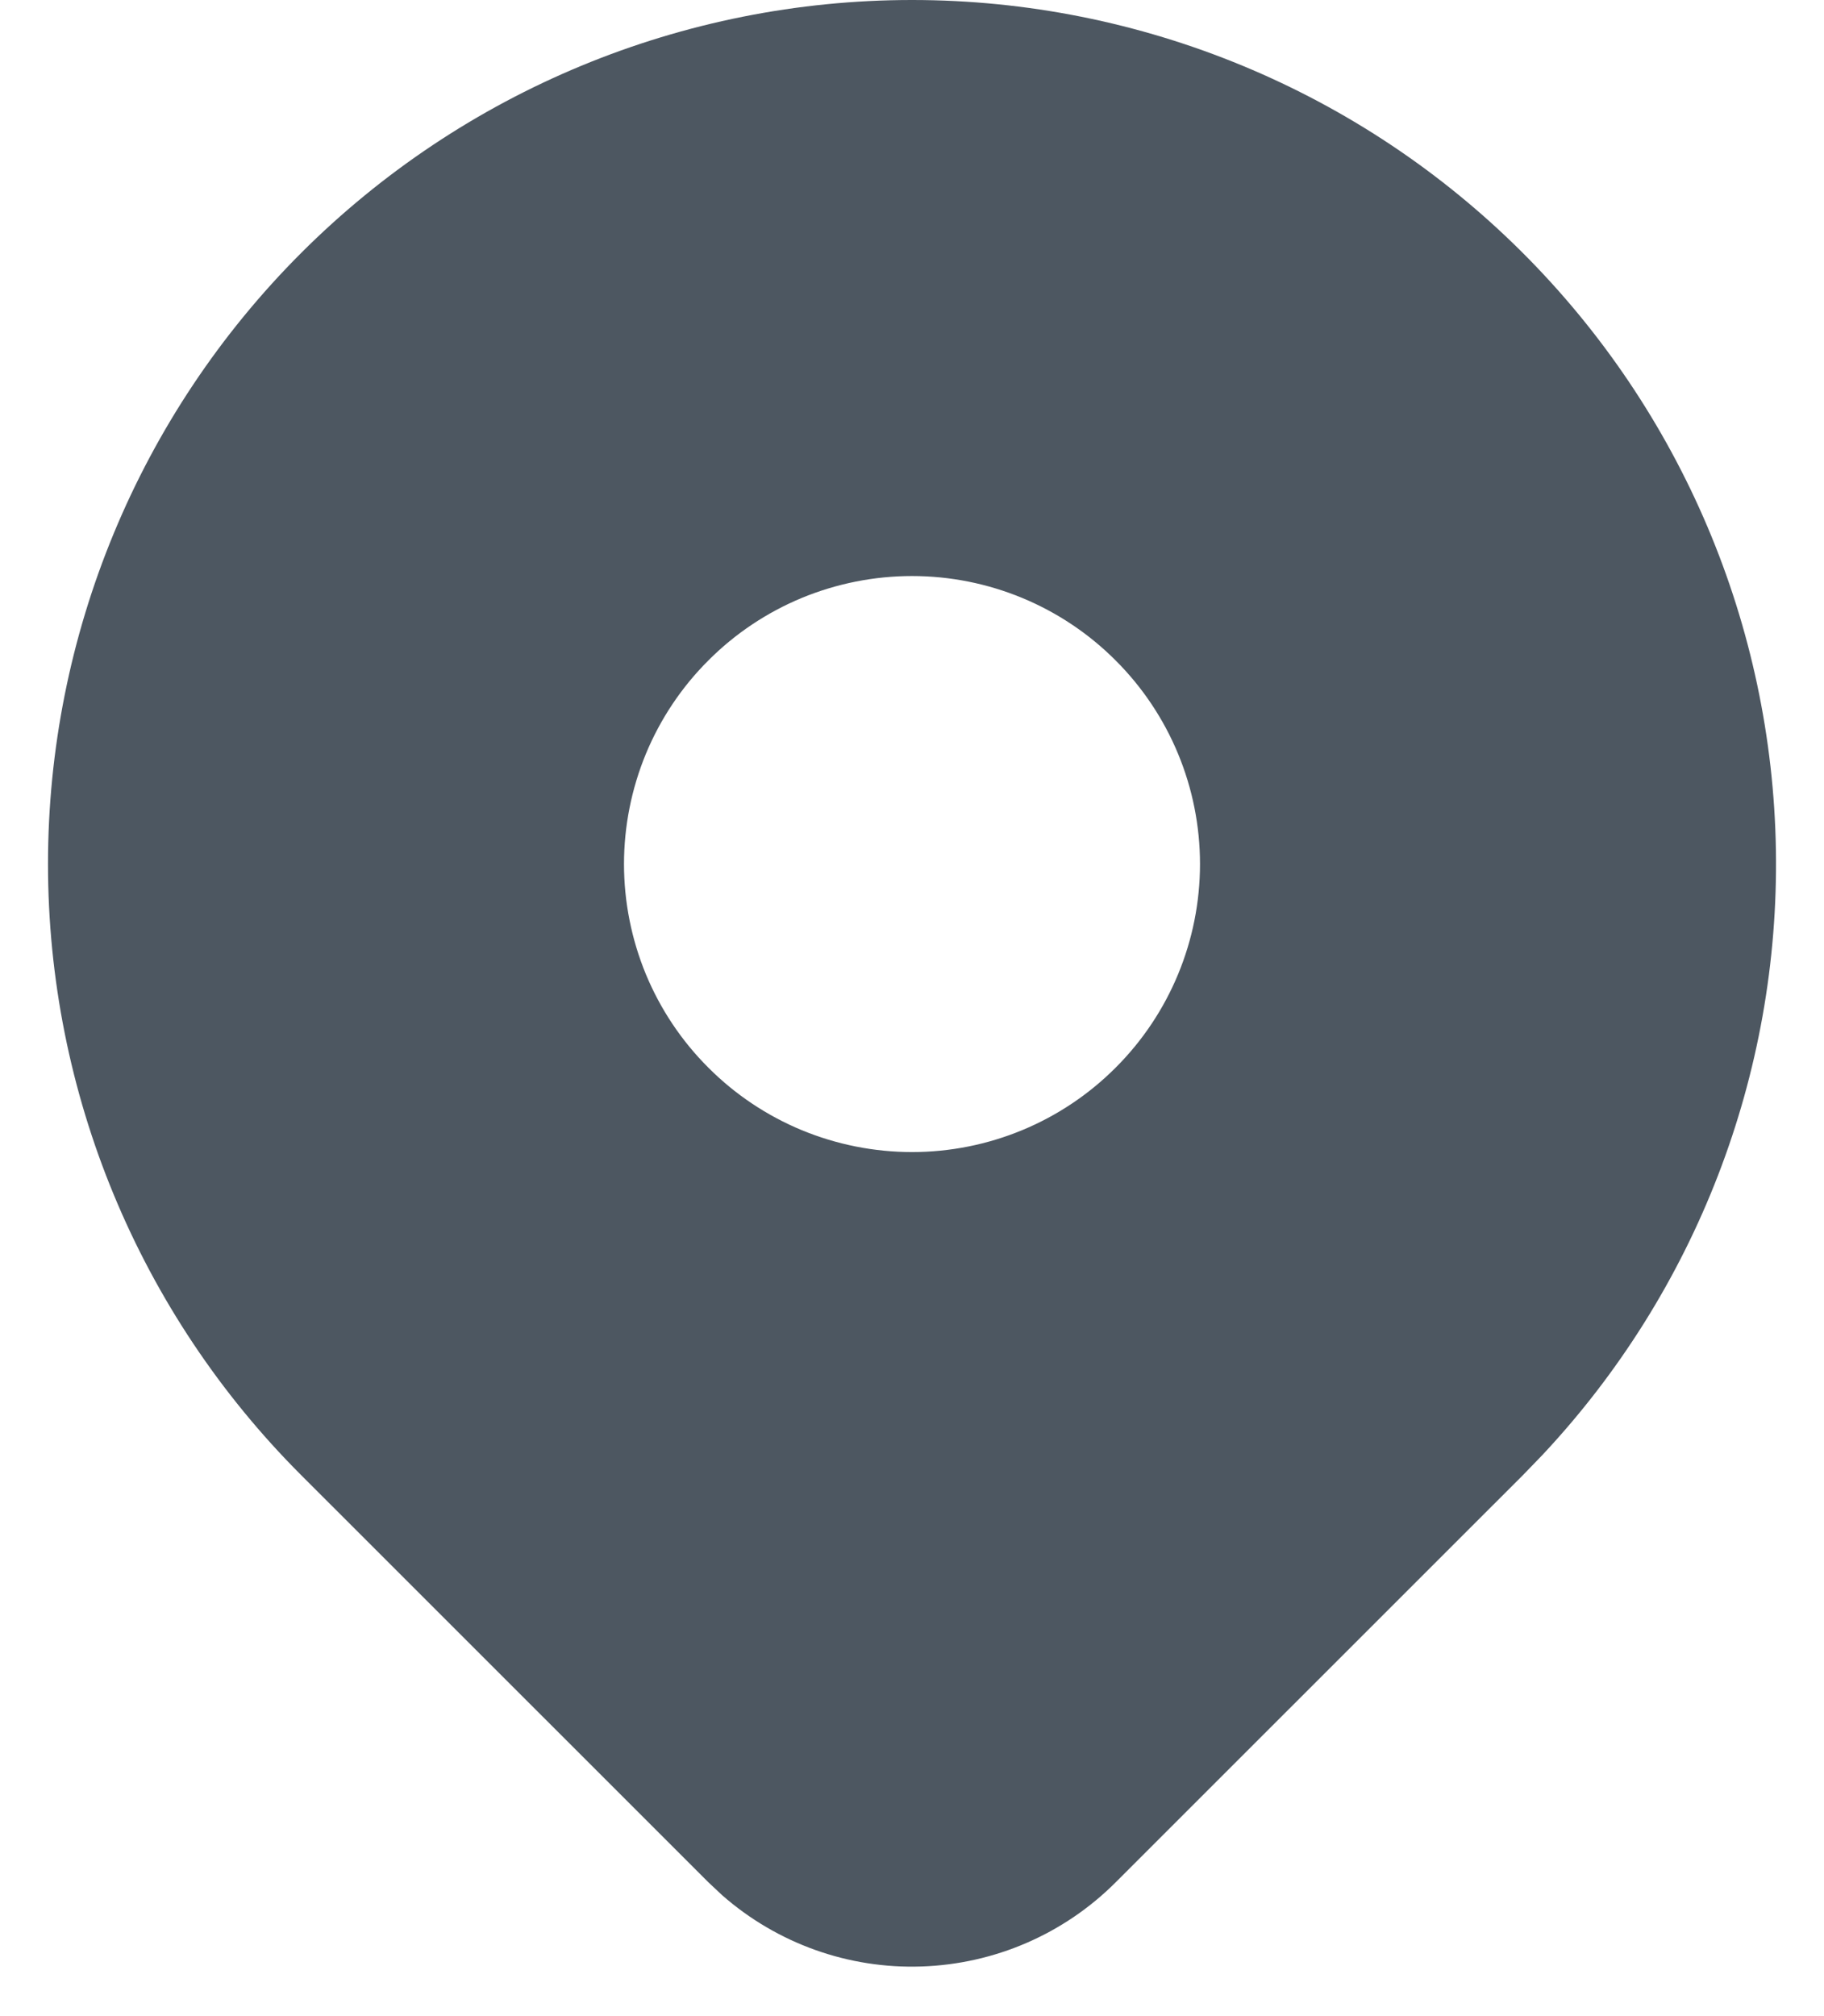 <svg width="19" height="21" viewBox="0 0 19 21" fill="none" xmlns="http://www.w3.org/2000/svg">
<path d="M15.864 2.636C17.516 4.288 18.461 6.518 18.499 8.854C18.537 11.191 17.665 13.45 16.067 15.155L15.864 15.365L11.621 19.607C11.083 20.145 10.36 20.458 9.599 20.483C8.838 20.509 8.097 20.244 7.524 19.742L7.38 19.607L3.136 15.364C1.448 13.676 0.5 11.387 0.5 9C0.5 6.613 1.448 4.324 3.136 2.636C4.824 0.948 7.113 0 9.5 0C11.887 0 14.176 0.948 15.864 2.636ZM9.5 6C9.106 6 8.716 6.078 8.352 6.228C7.988 6.379 7.657 6.6 7.379 6.879C7.1 7.157 6.879 7.488 6.728 7.852C6.578 8.216 6.5 8.606 6.5 9C6.5 9.394 6.578 9.784 6.728 10.148C6.879 10.512 7.1 10.843 7.379 11.121C7.657 11.4 7.988 11.621 8.352 11.772C8.716 11.922 9.106 12 9.5 12C10.296 12 11.059 11.684 11.621 11.121C12.184 10.559 12.5 9.796 12.5 9C12.5 8.204 12.184 7.441 11.621 6.879C11.059 6.316 10.296 6 9.5 6Z" fill="#4D5761"/>
</svg>
